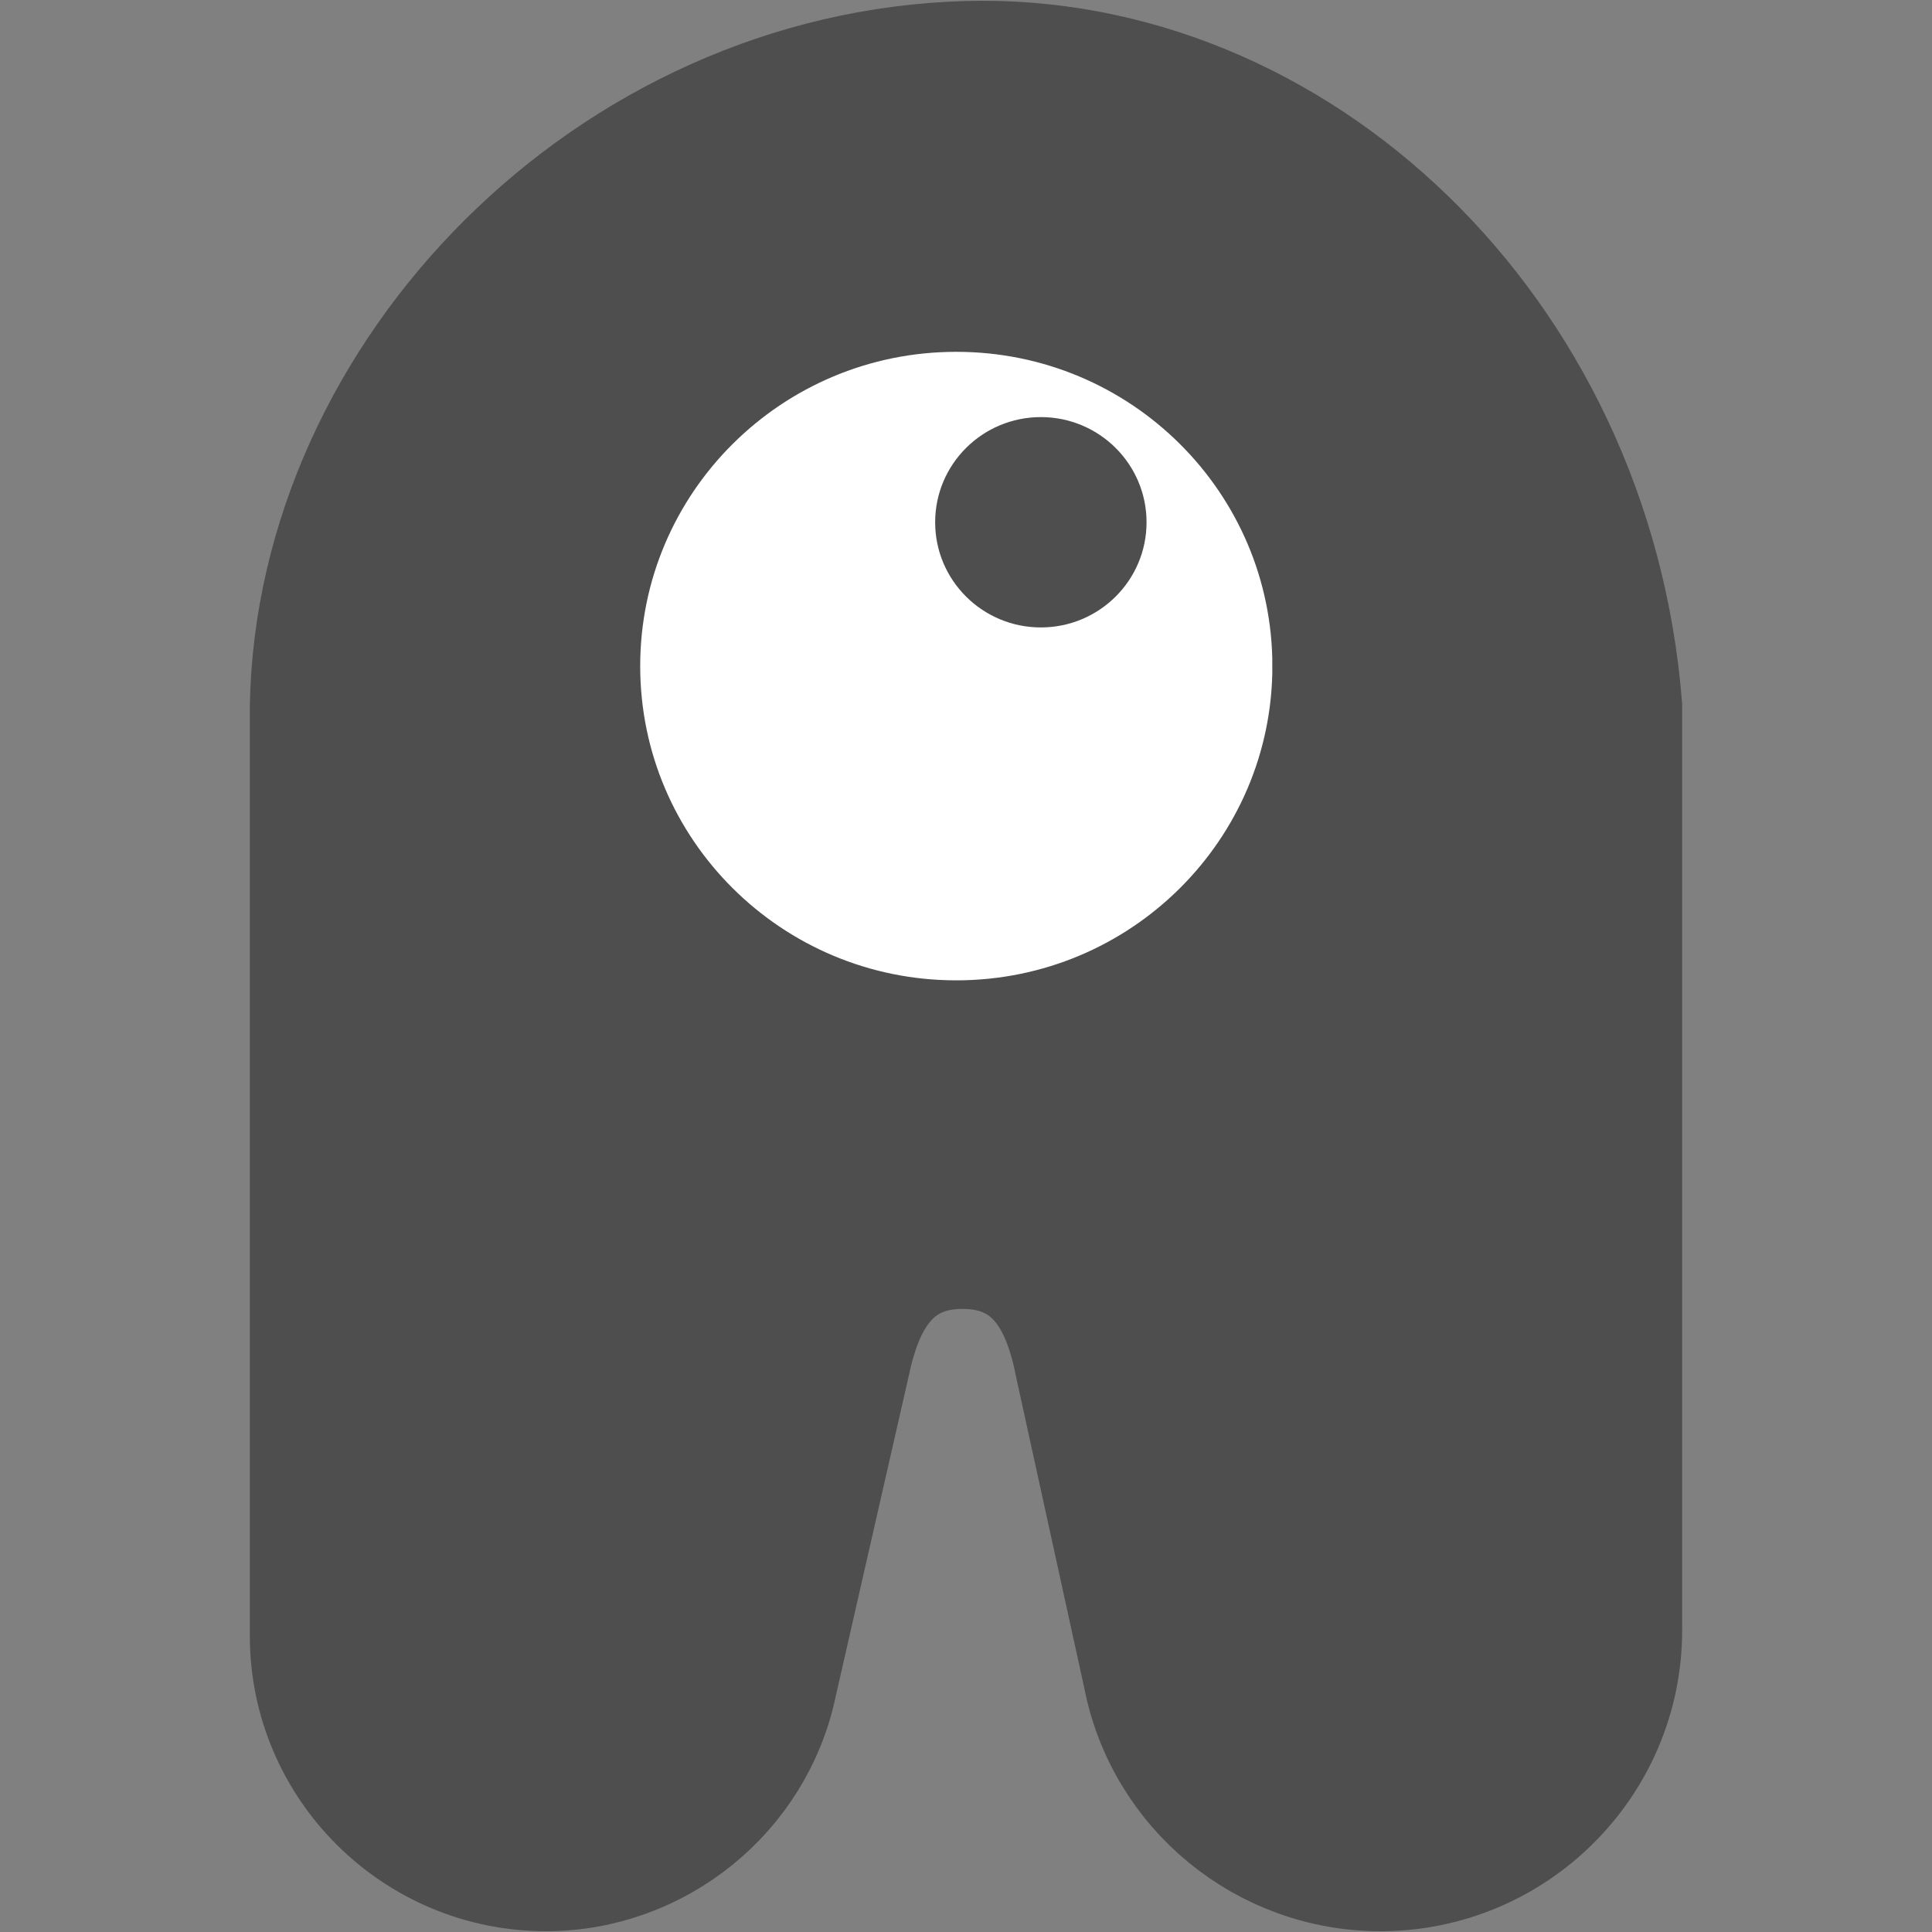 <svg xmlns="http://www.w3.org/2000/svg" width="512" height="512" viewBox="0 0 512 512"><rect x="0" y="0" width="512" height="512" fill="#808080" stroke="none"/><path d="M79.21 433.534c0 35.977 29.373 65.257 65.466 65.257 30.843 0 57.797-21.85 64.08-51.944l19.333-84.833c3.427-16.32 10.285-28.142 26.985-28.142 16.972 0 23.79 12.066 27 28.712l17.987 82.04c6.037 31.395 33.7 54.17 65.766 54.17 36.908 0 66.963-29.932 66.963-66.75v-245.03C424.76 85.907 344.84 10.764 256.137 13.268 160.19 15.975 80.89 97.307 79.21 187.01z" fill="#fff"/><path d="M350.195 176.522c0 53.175-43.326 96.28-96.768 96.28-53.444 0-96.768-43.108-96.768-96.28 0-53.175 43.323-96.284 96.767-96.284 53.444 0 96.768 43.11 96.768 96.284zM79.21 433.534c0 35.977 29.373 65.257 65.466 65.257 30.843 0 57.797-21.85 64.08-51.944l19.333-84.833c3.427-16.32 10.285-28.142 26.985-28.142 16.972 0 23.79 12.066 27 28.712l17.987 82.04c6.037 31.395 33.7 54.17 65.766 54.17 36.908 0 66.963-29.932 66.963-66.75v-245.03C424.76 85.907 344.84 10.764 256.137 13.268 160.19 15.975 80.89 97.307 79.21 187.01z" fill="#4e4e4e" stroke="#4e4e4e" stroke-width="26"/><path d="M303.848 138.406c0 15.392-12.542 27.87-28.01 27.87-15.472 0-28.013-12.478-28.013-27.87 0-15.393 12.54-27.872 28.012-27.872 15.47 0 28.01 12.48 28.01 27.872z" fill="#4e4e4e"/></svg>